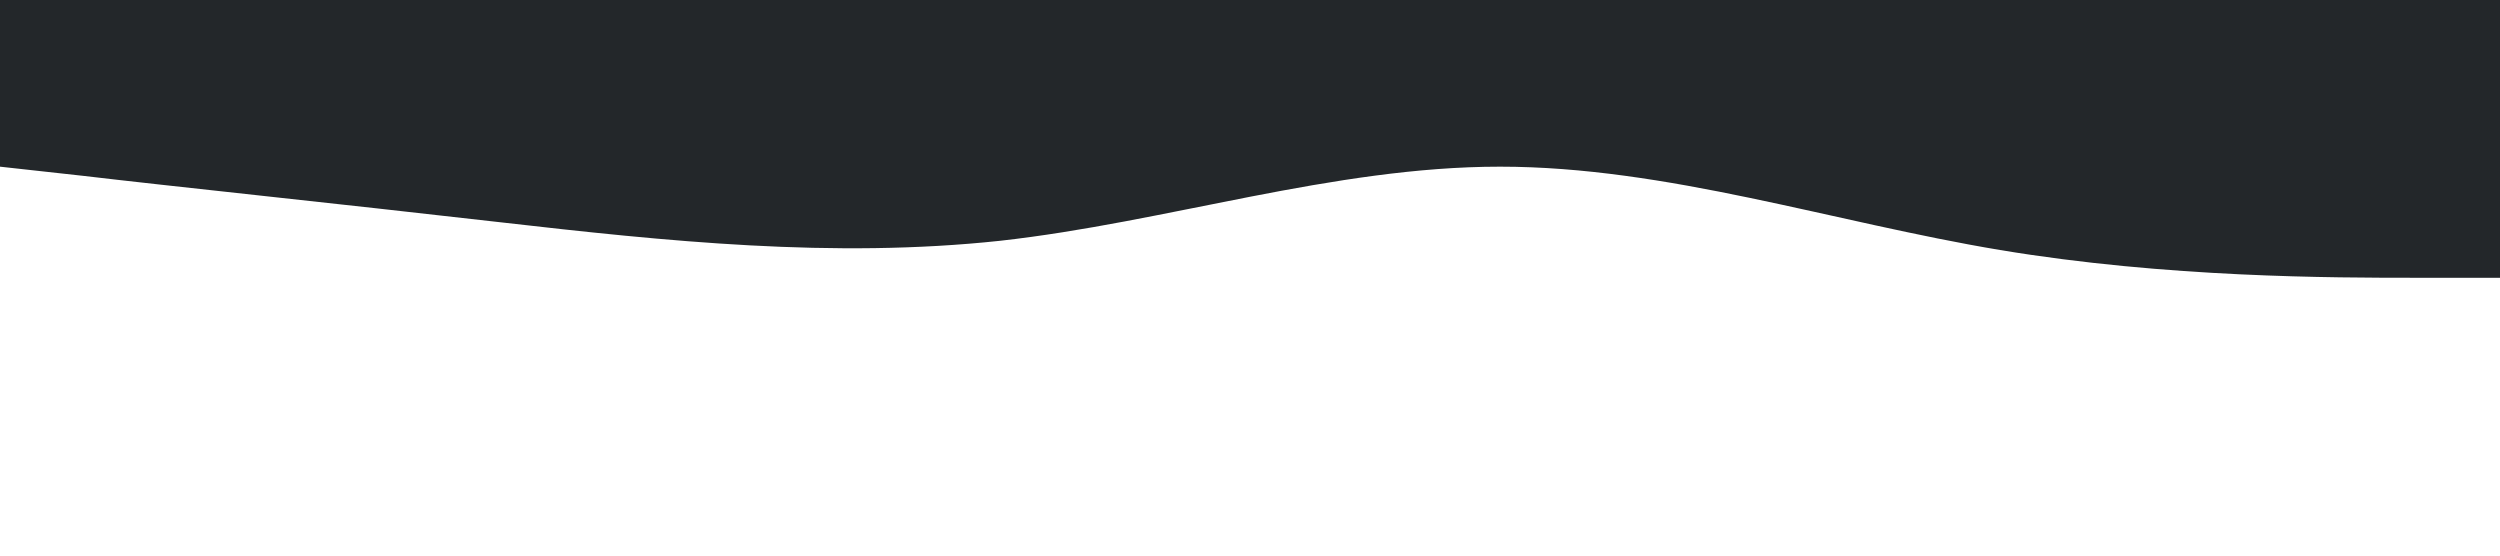 <?xml version="1.0" standalone="no"?><svg xmlns="http://www.w3.org/2000/svg" viewBox="0 0 1440 320"><path fill="#23272A" fill-opacity="1" d="M0,96L48,101.3C96,107,192,117,288,128C384,139,480,149,576,138.7C672,128,768,96,864,96C960,96,1056,128,1152,144C1248,160,1344,160,1392,160L1440,160L1440,0L1392,0C1344,0,1248,0,1152,0C1056,0,960,0,864,0C768,0,672,0,576,0C480,0,384,0,288,0C192,0,96,0,48,0L0,0Z"></path></svg>